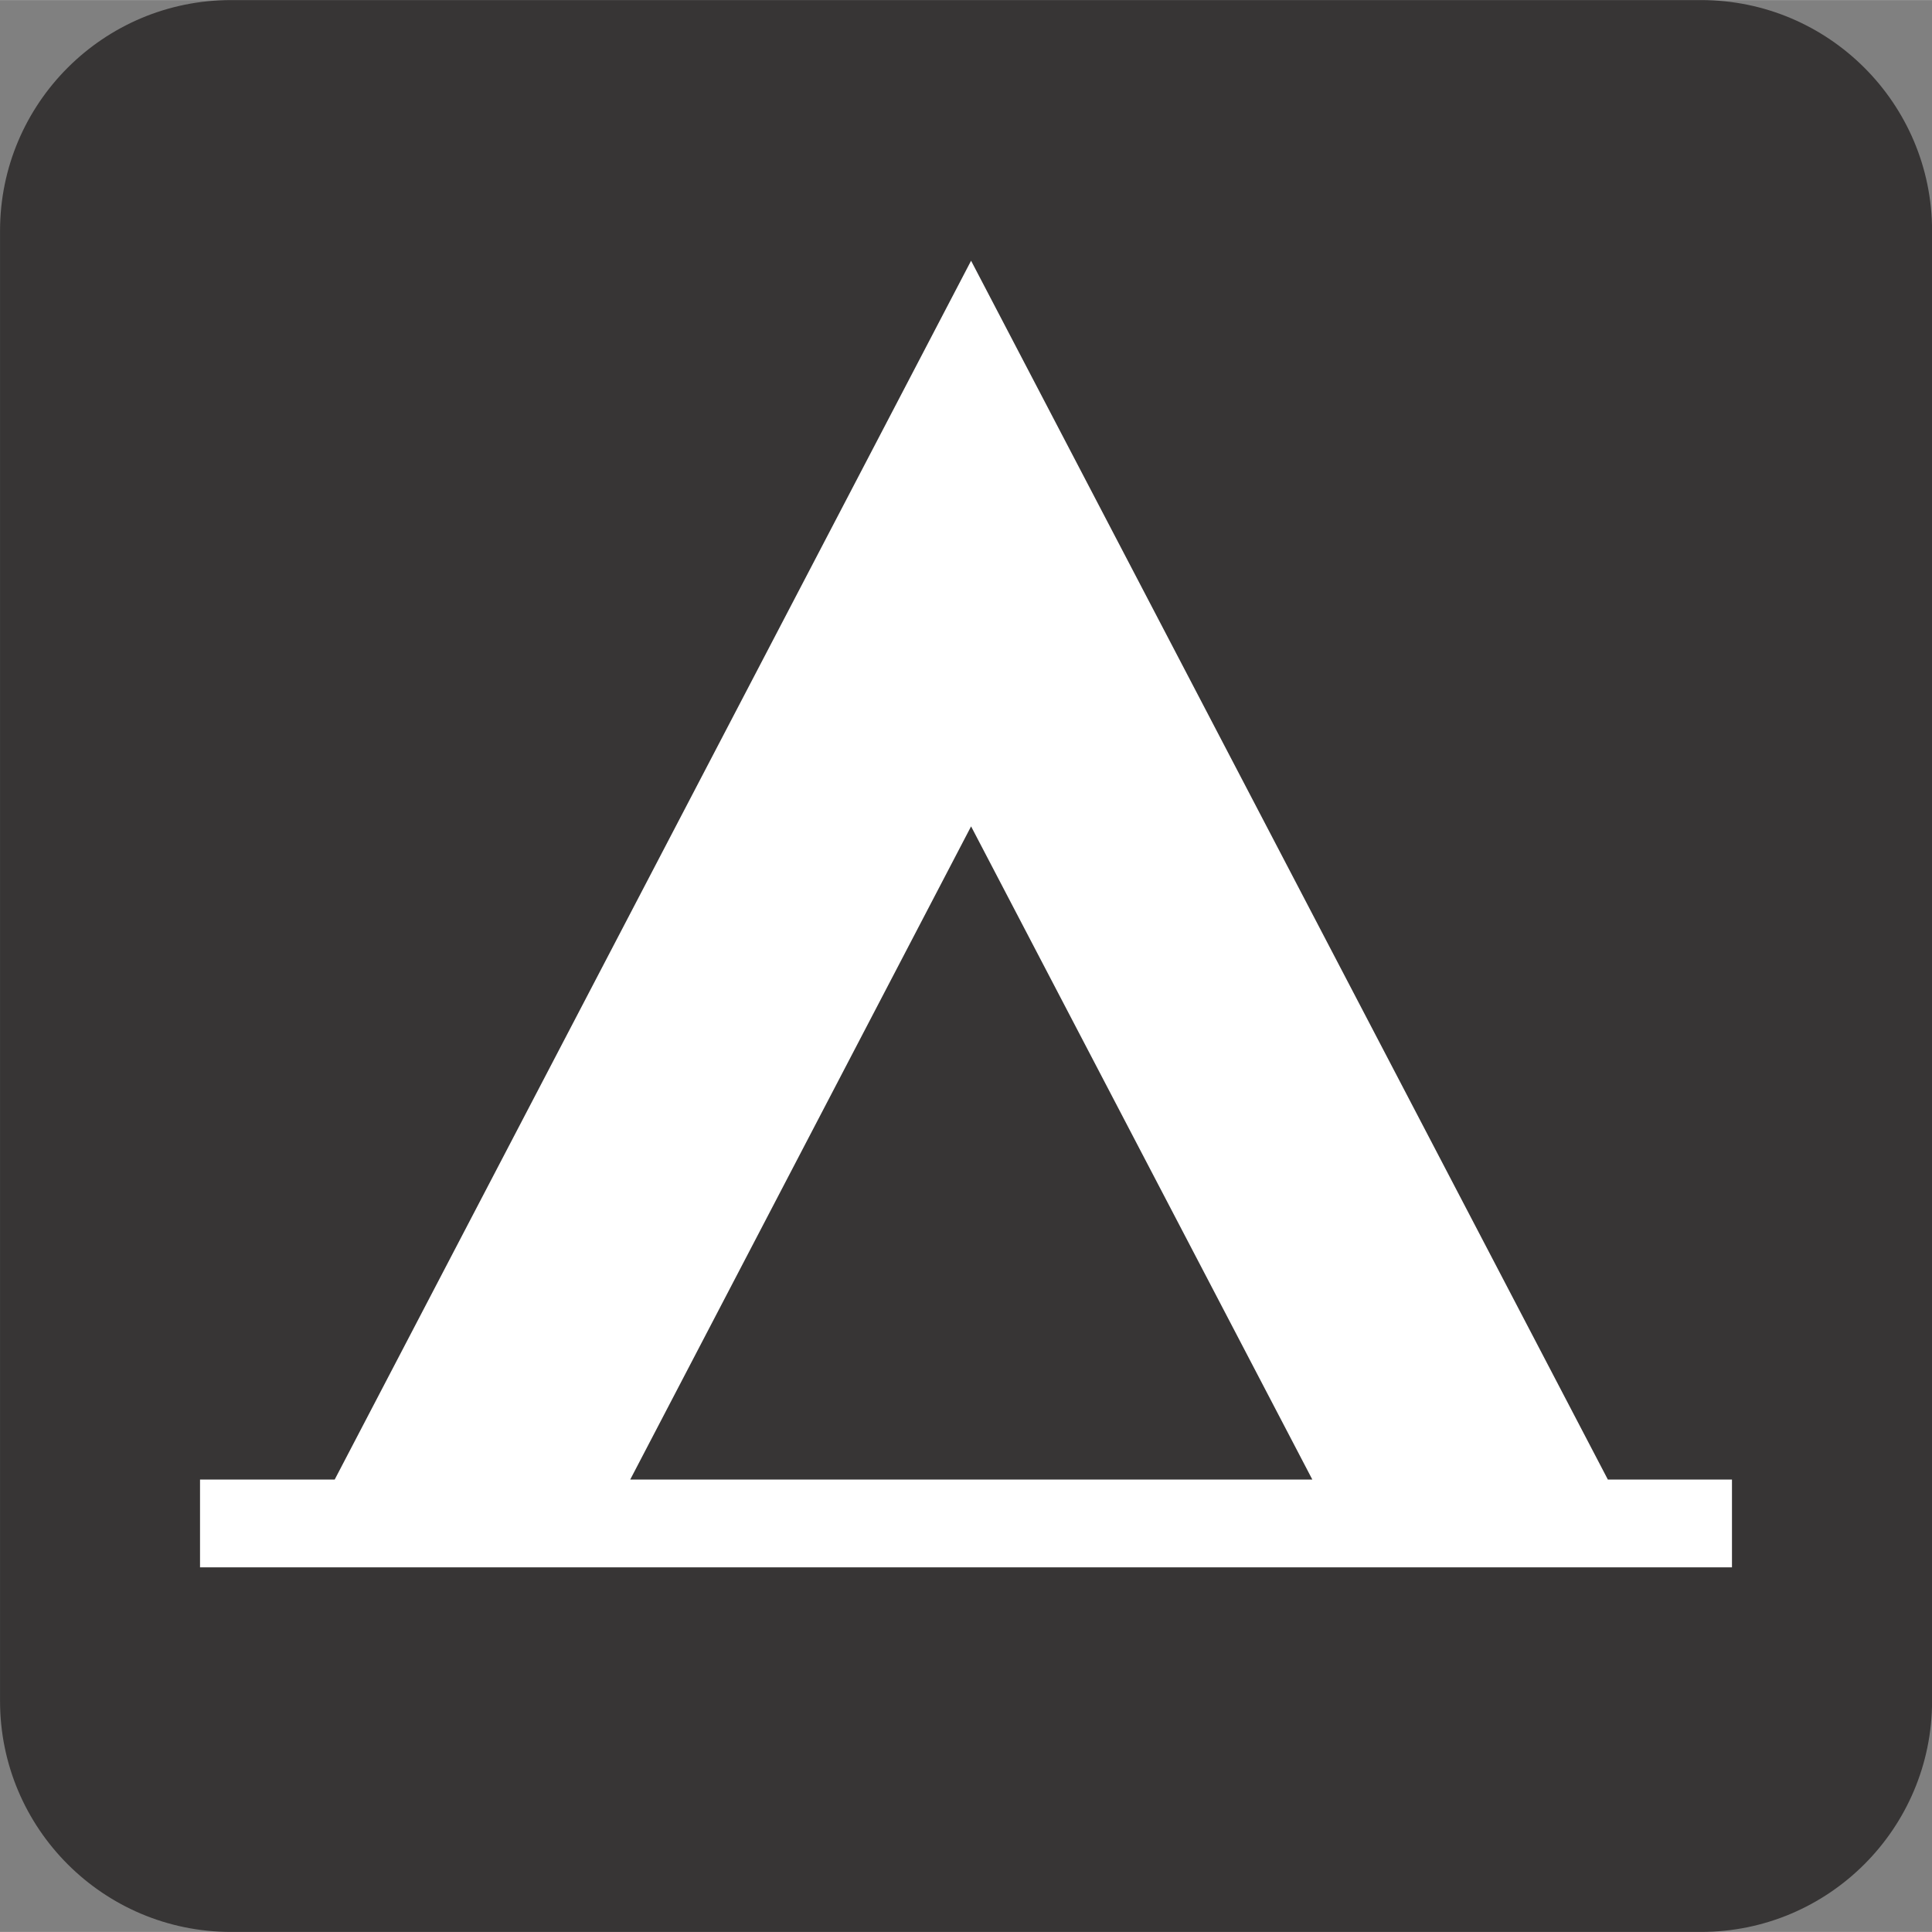 <?xml version="1.0" encoding="UTF-8" standalone="no"?>
<!-- Created with Inkscape (http://www.inkscape.org/) -->

<svg
   xmlns:dc="http://purl.org/dc/elements/1.1/"
   xmlns:cc="http://creativecommons.org/ns#"
   xmlns:rdf="http://www.w3.org/1999/02/22-rdf-syntax-ns#"
   xmlns:svg="http://www.w3.org/2000/svg"
   xmlns="http://www.w3.org/2000/svg"
   xmlns:sodipodi="http://sodipodi.sourceforge.net/DTD/sodipodi-0.dtd"
   xmlns:inkscape="http://www.inkscape.org/namespaces/inkscape"
   width="3.487mm"
   height="3.487mm"
   viewBox="0 0 12.356 12.355"
   id="svg9579"
   version="1.1"
   inkscape:version="0.91 r13725"
   sodipodi:docname="CampgroundB.svg">
  <rect x="0" y="0" width="12.356" height="12.355" fill="#808080" stroke="none"/>
  <defs
     id="defs9581" />
  <sodipodi:namedview
     id="base"
     pagecolor="#ffffff"
     bordercolor="#666666"
     borderopacity="1.0"
     inkscape:pageopacity="0.0"
     inkscape:pageshadow="2"
     inkscape:zoom="3.959798"
     inkscape:cx="-22.720519"
     inkscape:cy="32.615519"
     inkscape:document-units="px"
     inkscape:current-layer="layer1"
     showgrid="false"
     fit-margin-top="0"
     fit-margin-left="0"
     fit-margin-right="0"
     fit-margin-bottom="0"
     inkscape:window-width="690"
     inkscape:window-height="405"
     inkscape:window-x="104"
     inkscape:window-y="104"
     inkscape:window-maximized="0" />
  <g
     inkscape:label="Layer 1"
     inkscape:groupmode="layer"
     id="layer1"
     transform="translate(-460.596,-641.361)">
    <g
       id="g10010"
       transform="matrix(1.25,0,0,-1.25,462.073,641.611)">
      <path
         d="m 0,0 c -0.542,0 -0.981,-0.44 -0.981,-0.98 l 0,-7.522 c 0,-0.541 0.439,-0.981 0.981,-0.981 l 7.521,0 c 0.542,0 0.982,0.44 0.982,0.981 l 0,7.522 C 8.503,-0.44 8.063,0 7.521,0 L 0,0 Z"
         style="fill:#ffffff;fill-opacity:1;fill-rule:nonzero;stroke:none"
         id="path10012"
         inkscape:connector-curvature="0" />
    </g>
    <g
       id="g10014"
       transform="matrix(1.25,0,0,-1.25,471.475,653.716)">
      <path
         d="m 0,0 c 0.652,0 1.182,0.529 1.182,1.182 l 0,7.521 C 1.182,9.355 0.652,9.884 0,9.884 l -7.521,0 c -0.653,0 -1.182,-0.529 -1.182,-1.181 l 0,-7.521 C -8.703,0.529 -8.174,0 -7.521,0 L 0,0 Z"
         style="fill:#373535;fill-opacity:1;fill-rule:nonzero;stroke:none"
         id="path10016"
         inkscape:connector-curvature="0" />
    </g>
    <g
       id="g10018"
       transform="matrix(1.25,0,0,-1.25,470.879,650.823)">
      <path
         d="M 0,0 -3.258,6.236 -6.514,0 l -0.689,0 0,-0.449 7.838,0 L 0.635,0 0,0 Z M -5.002,0 -3.258,3.342 -1.512,0 -5.002,0 Z"
         style="fill:#ffffff;fill-opacity:1;fill-rule:nonzero;stroke:none"
         id="path10020"
         inkscape:connector-curvature="0" />
    </g>
  </g>
</svg>
